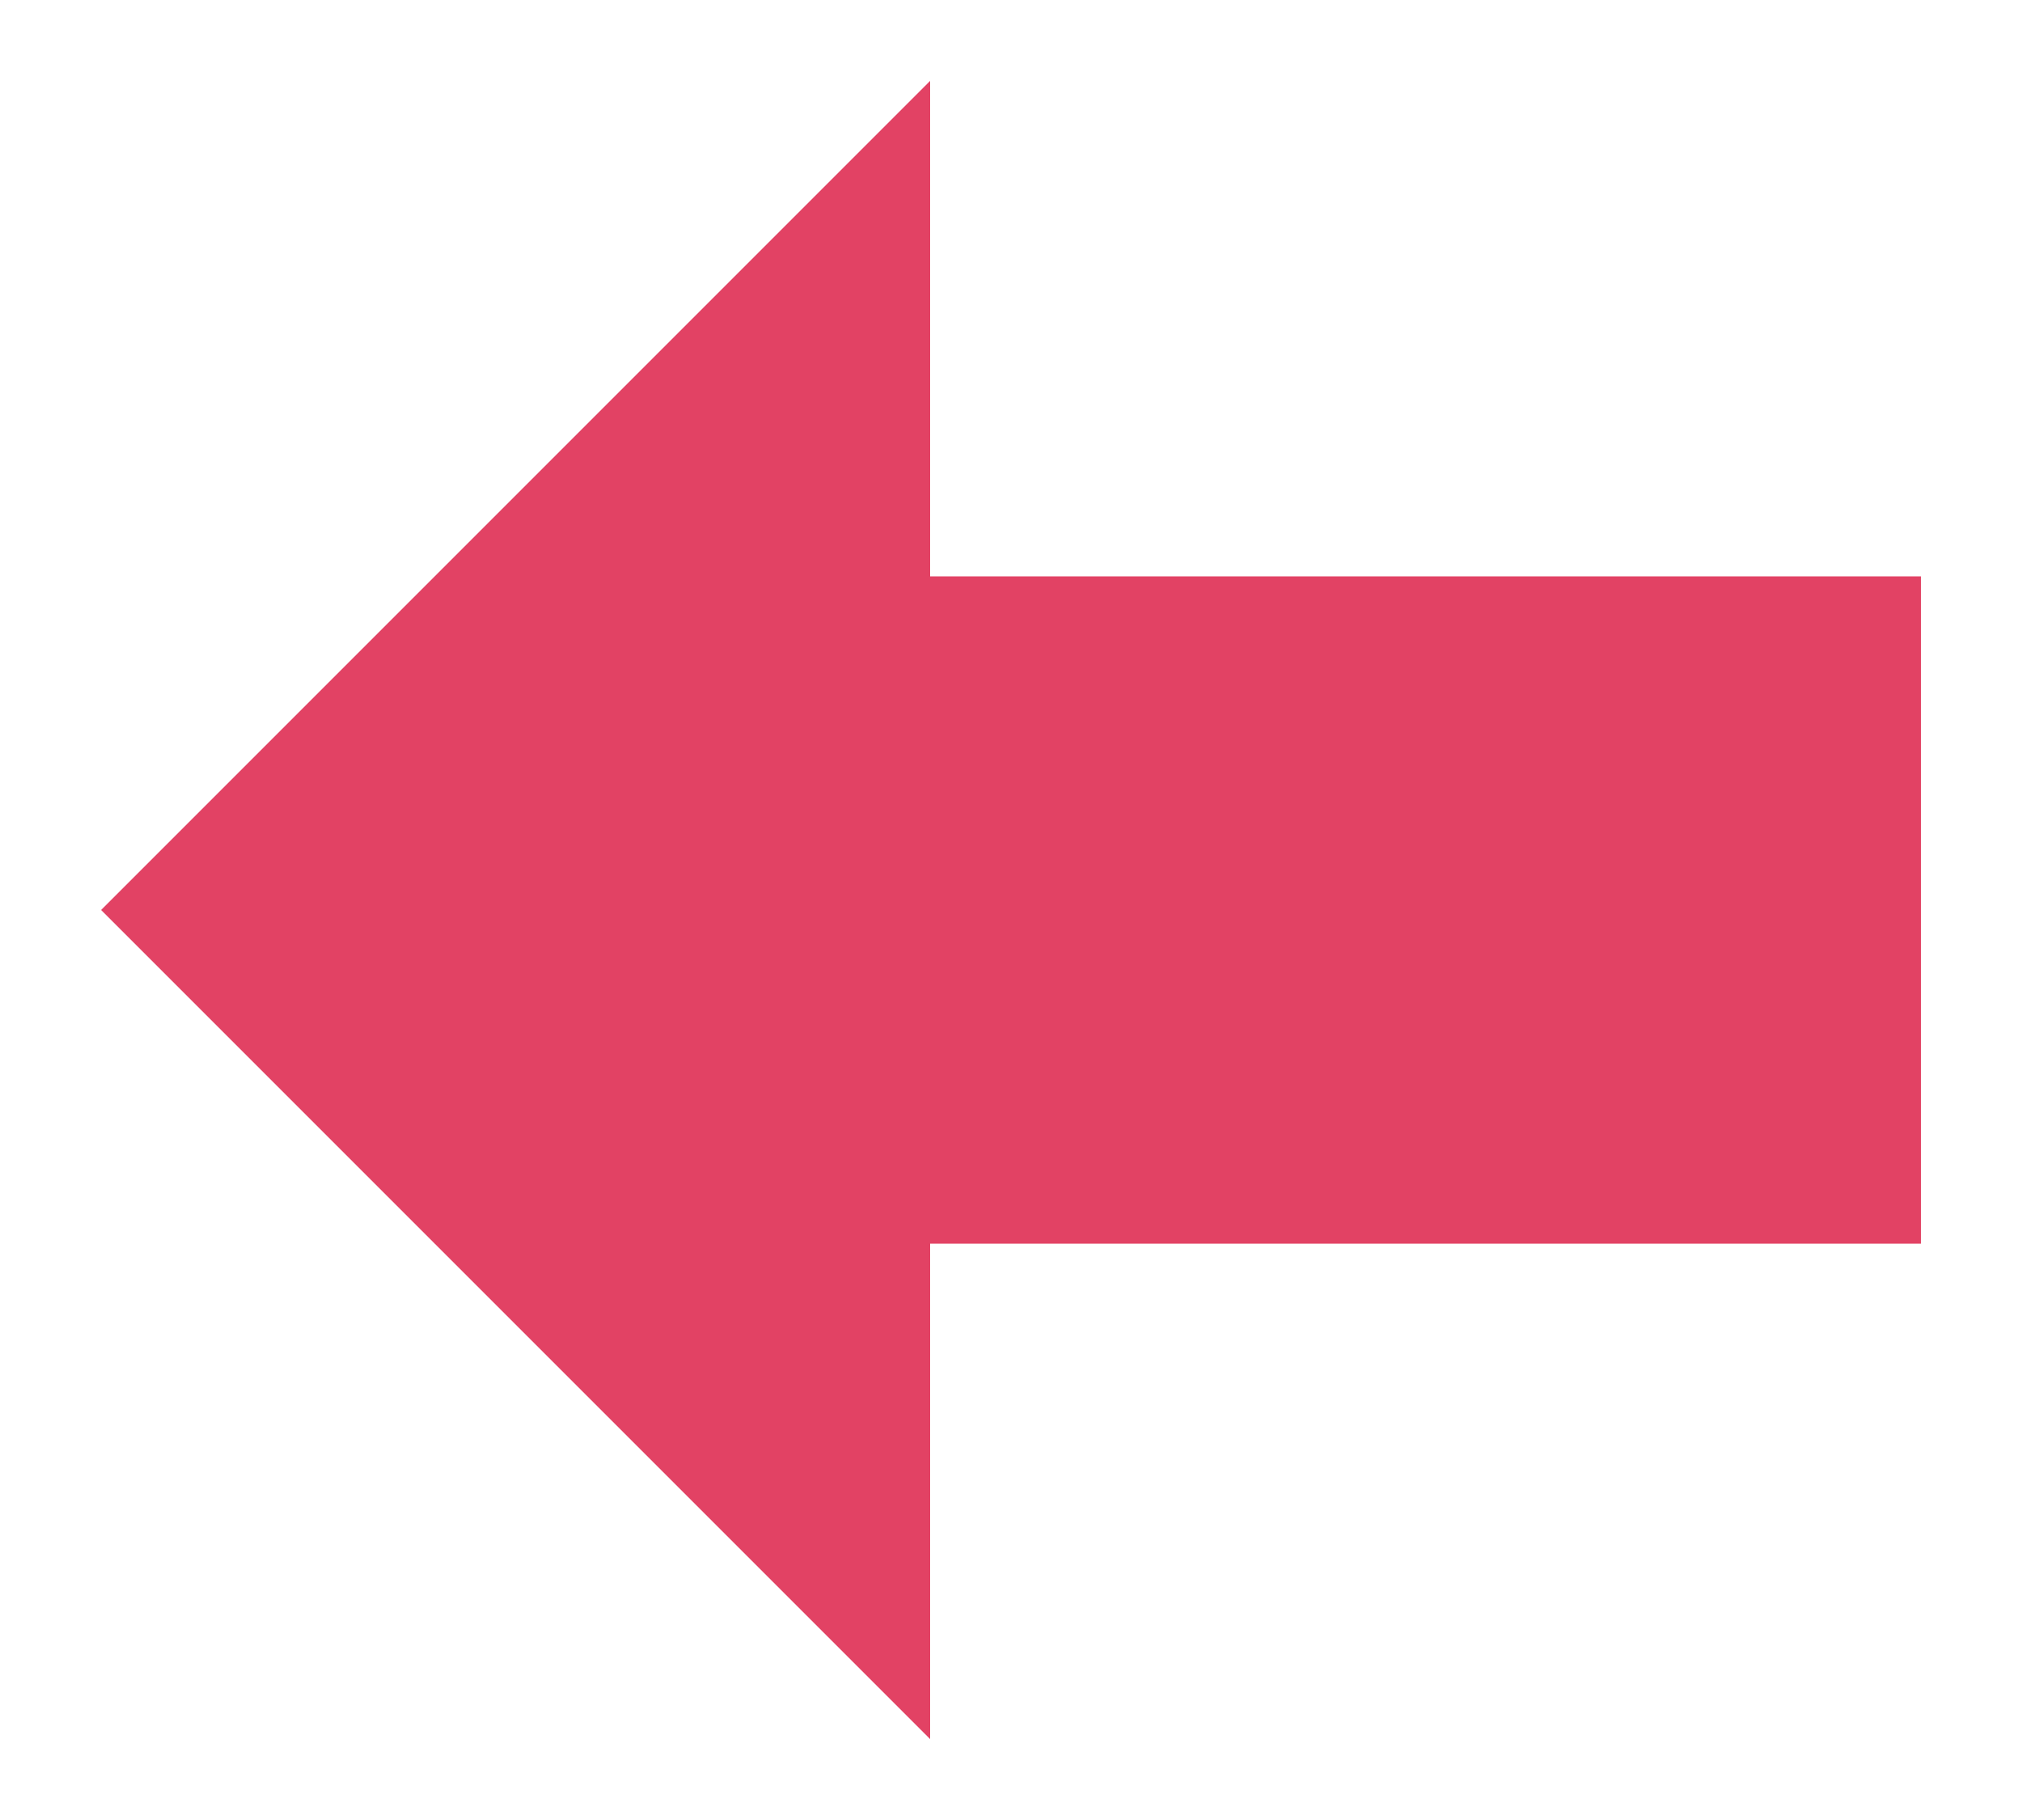 <?xml version="1.0" encoding="utf-8"?>
<!-- Generator: Adobe Illustrator 23.1.0, SVG Export Plug-In . SVG Version: 6.00 Build 0)  -->
<svg version="1.1" id="레이어_1" xmlns="http://www.w3.org/2000/svg" xmlns:xlink="http://www.w3.org/1999/xlink" x="0px"
	 y="0px" width="20px" height="18px" viewBox="0 0 20 18" style="enable-background:new 0 0 20 18;" xml:space="preserve">
<style type="text/css">
	.st0{fill:#E24264;}
</style>
<g>
	<polygon class="st0" points="19,5.7 9.2,5.7 9.2,0.8 1,9 9.2,17.2 9.2,12.3 19,12.3 	"/>
</g>
</svg>
